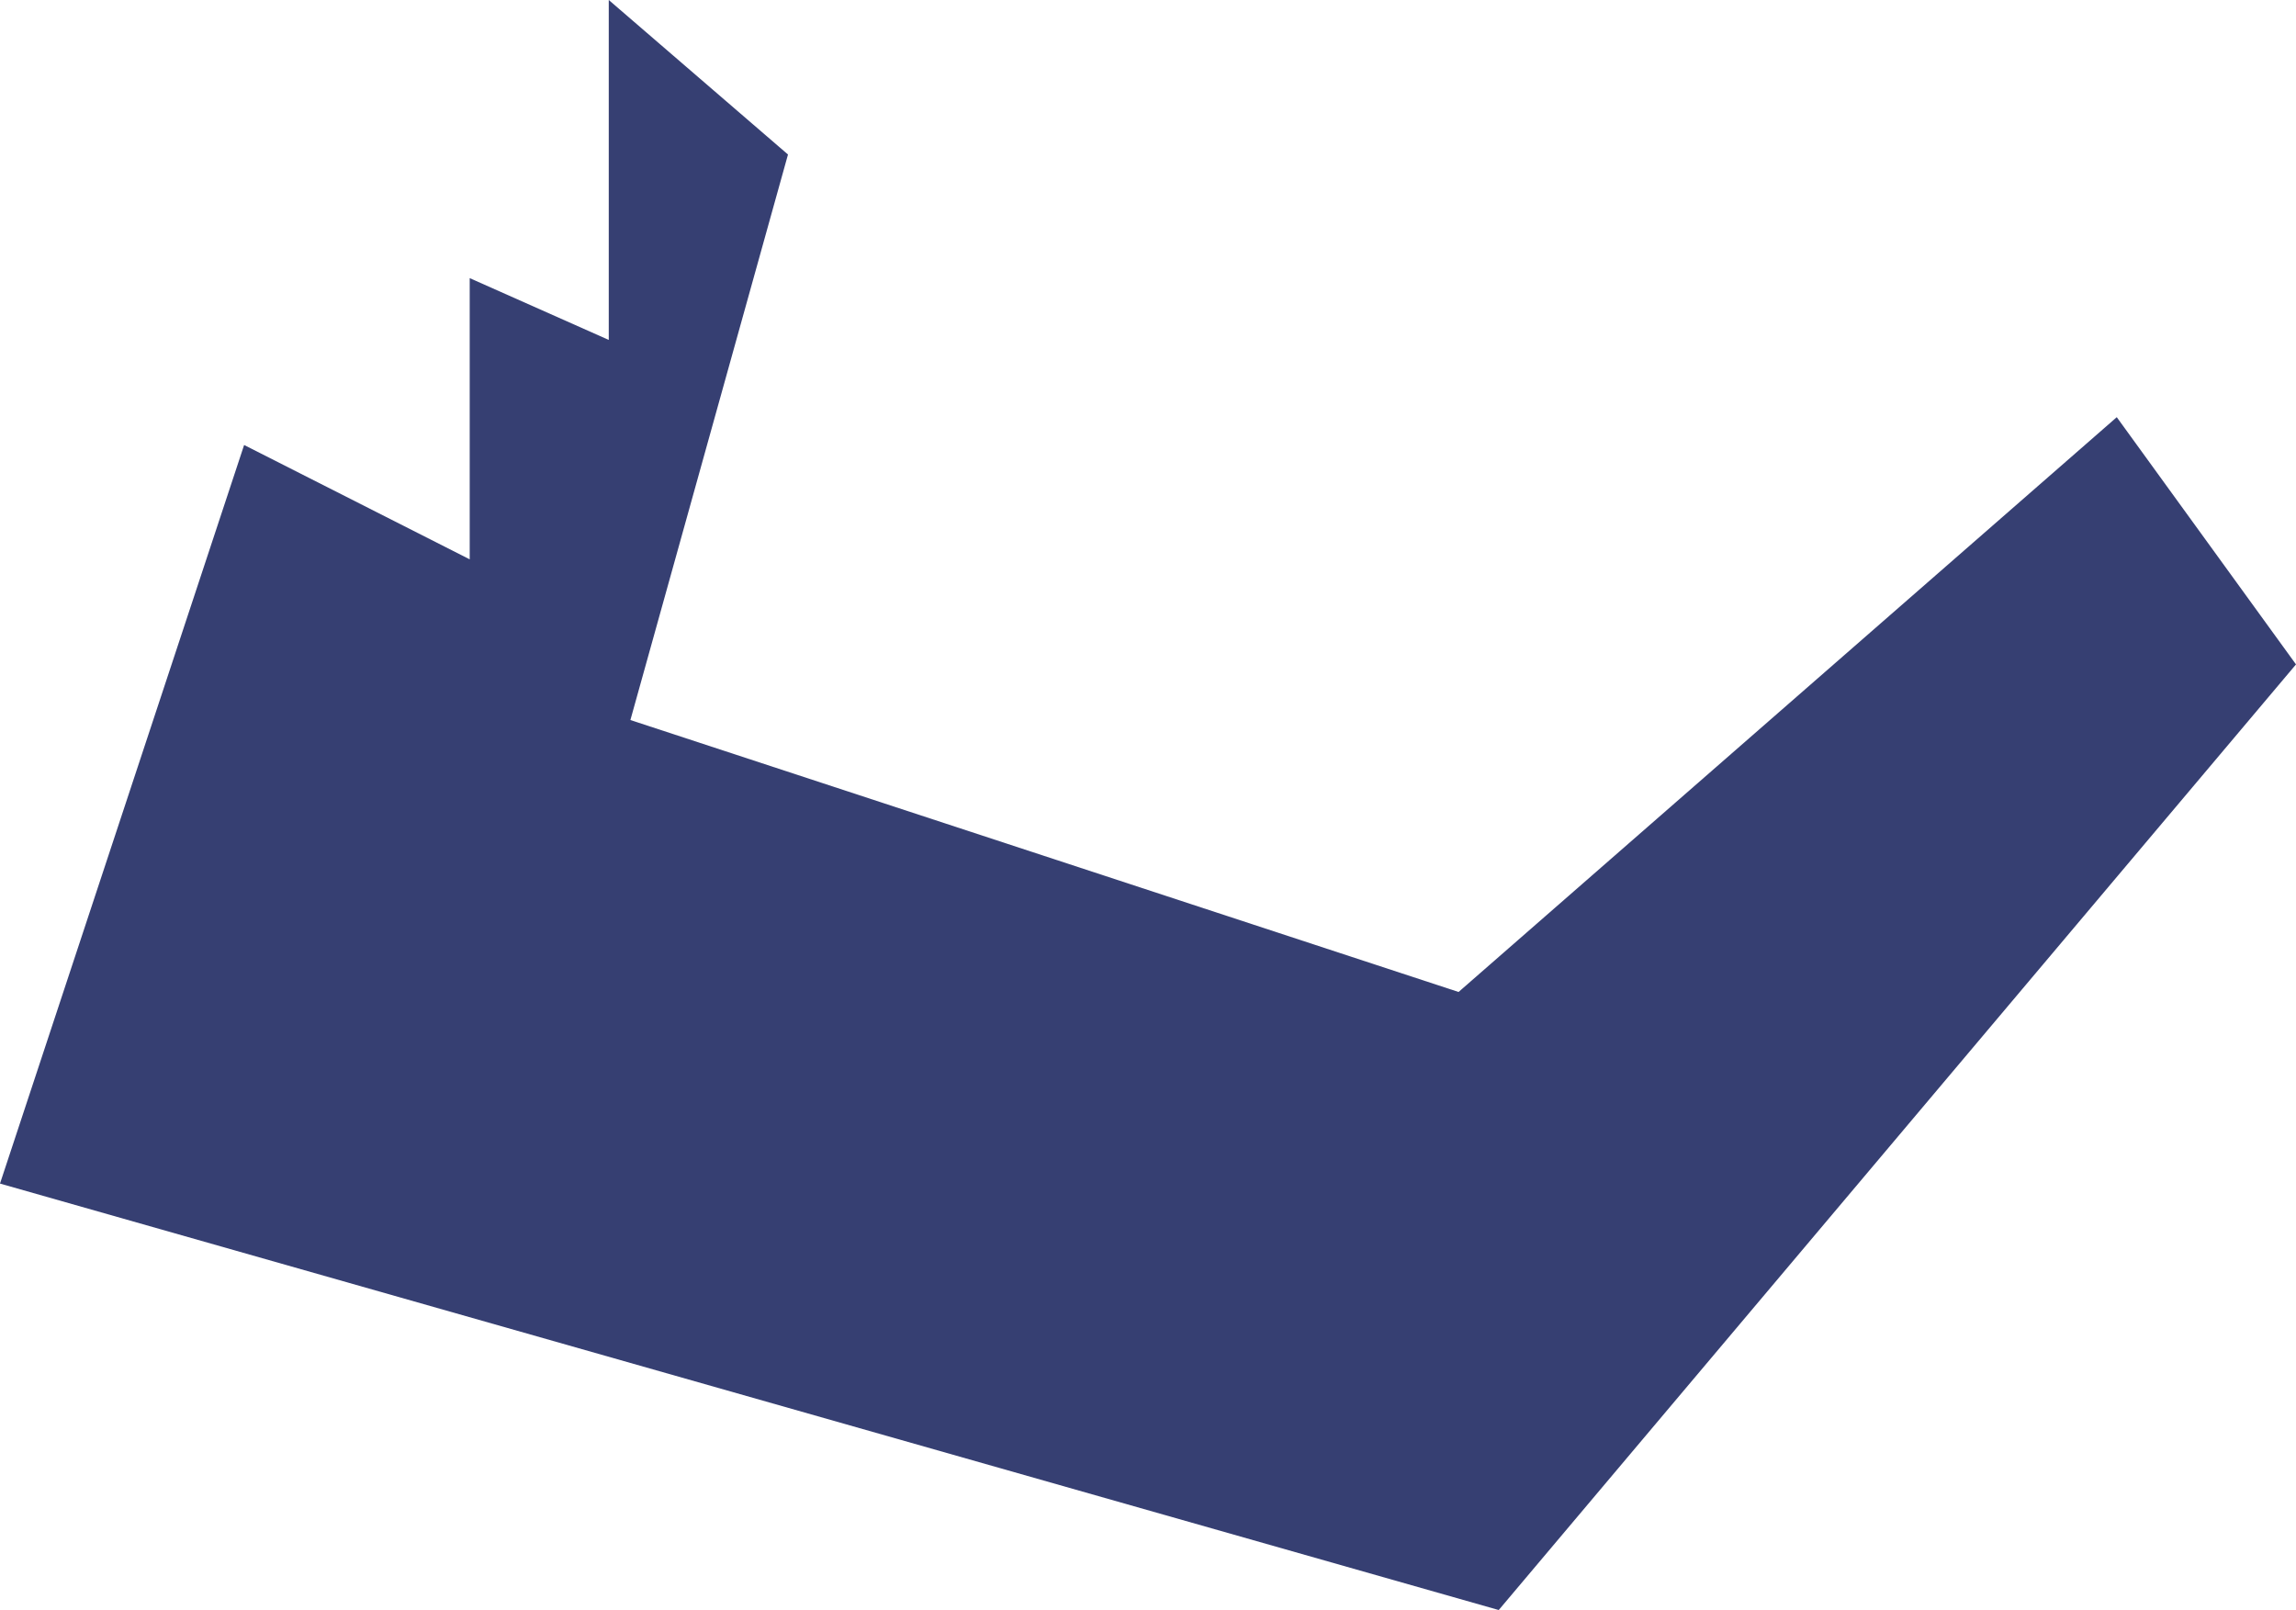 <?xml version="1.0" encoding="UTF-8" standalone="no"?>
<svg xmlns:xlink="http://www.w3.org/1999/xlink" height="26.05px" width="37.15px" xmlns="http://www.w3.org/2000/svg">
  <g transform="matrix(1.0, 0.0, 0.0, 1.0, 18.6, 13.0)">
    <path d="M15.65 -6.25 L18.55 -2.25 5.65 13.05 -18.6 6.15 -14.65 -5.8 -11.0 -3.95 -11.0 -8.5 -8.75 -7.5 -8.75 -13.0 -5.85 -10.5 -8.4 -1.35 5.0 3.05 15.65 -6.25" fill="#363f72" fill-rule="evenodd" stroke="none"/>
  </g>
</svg>
